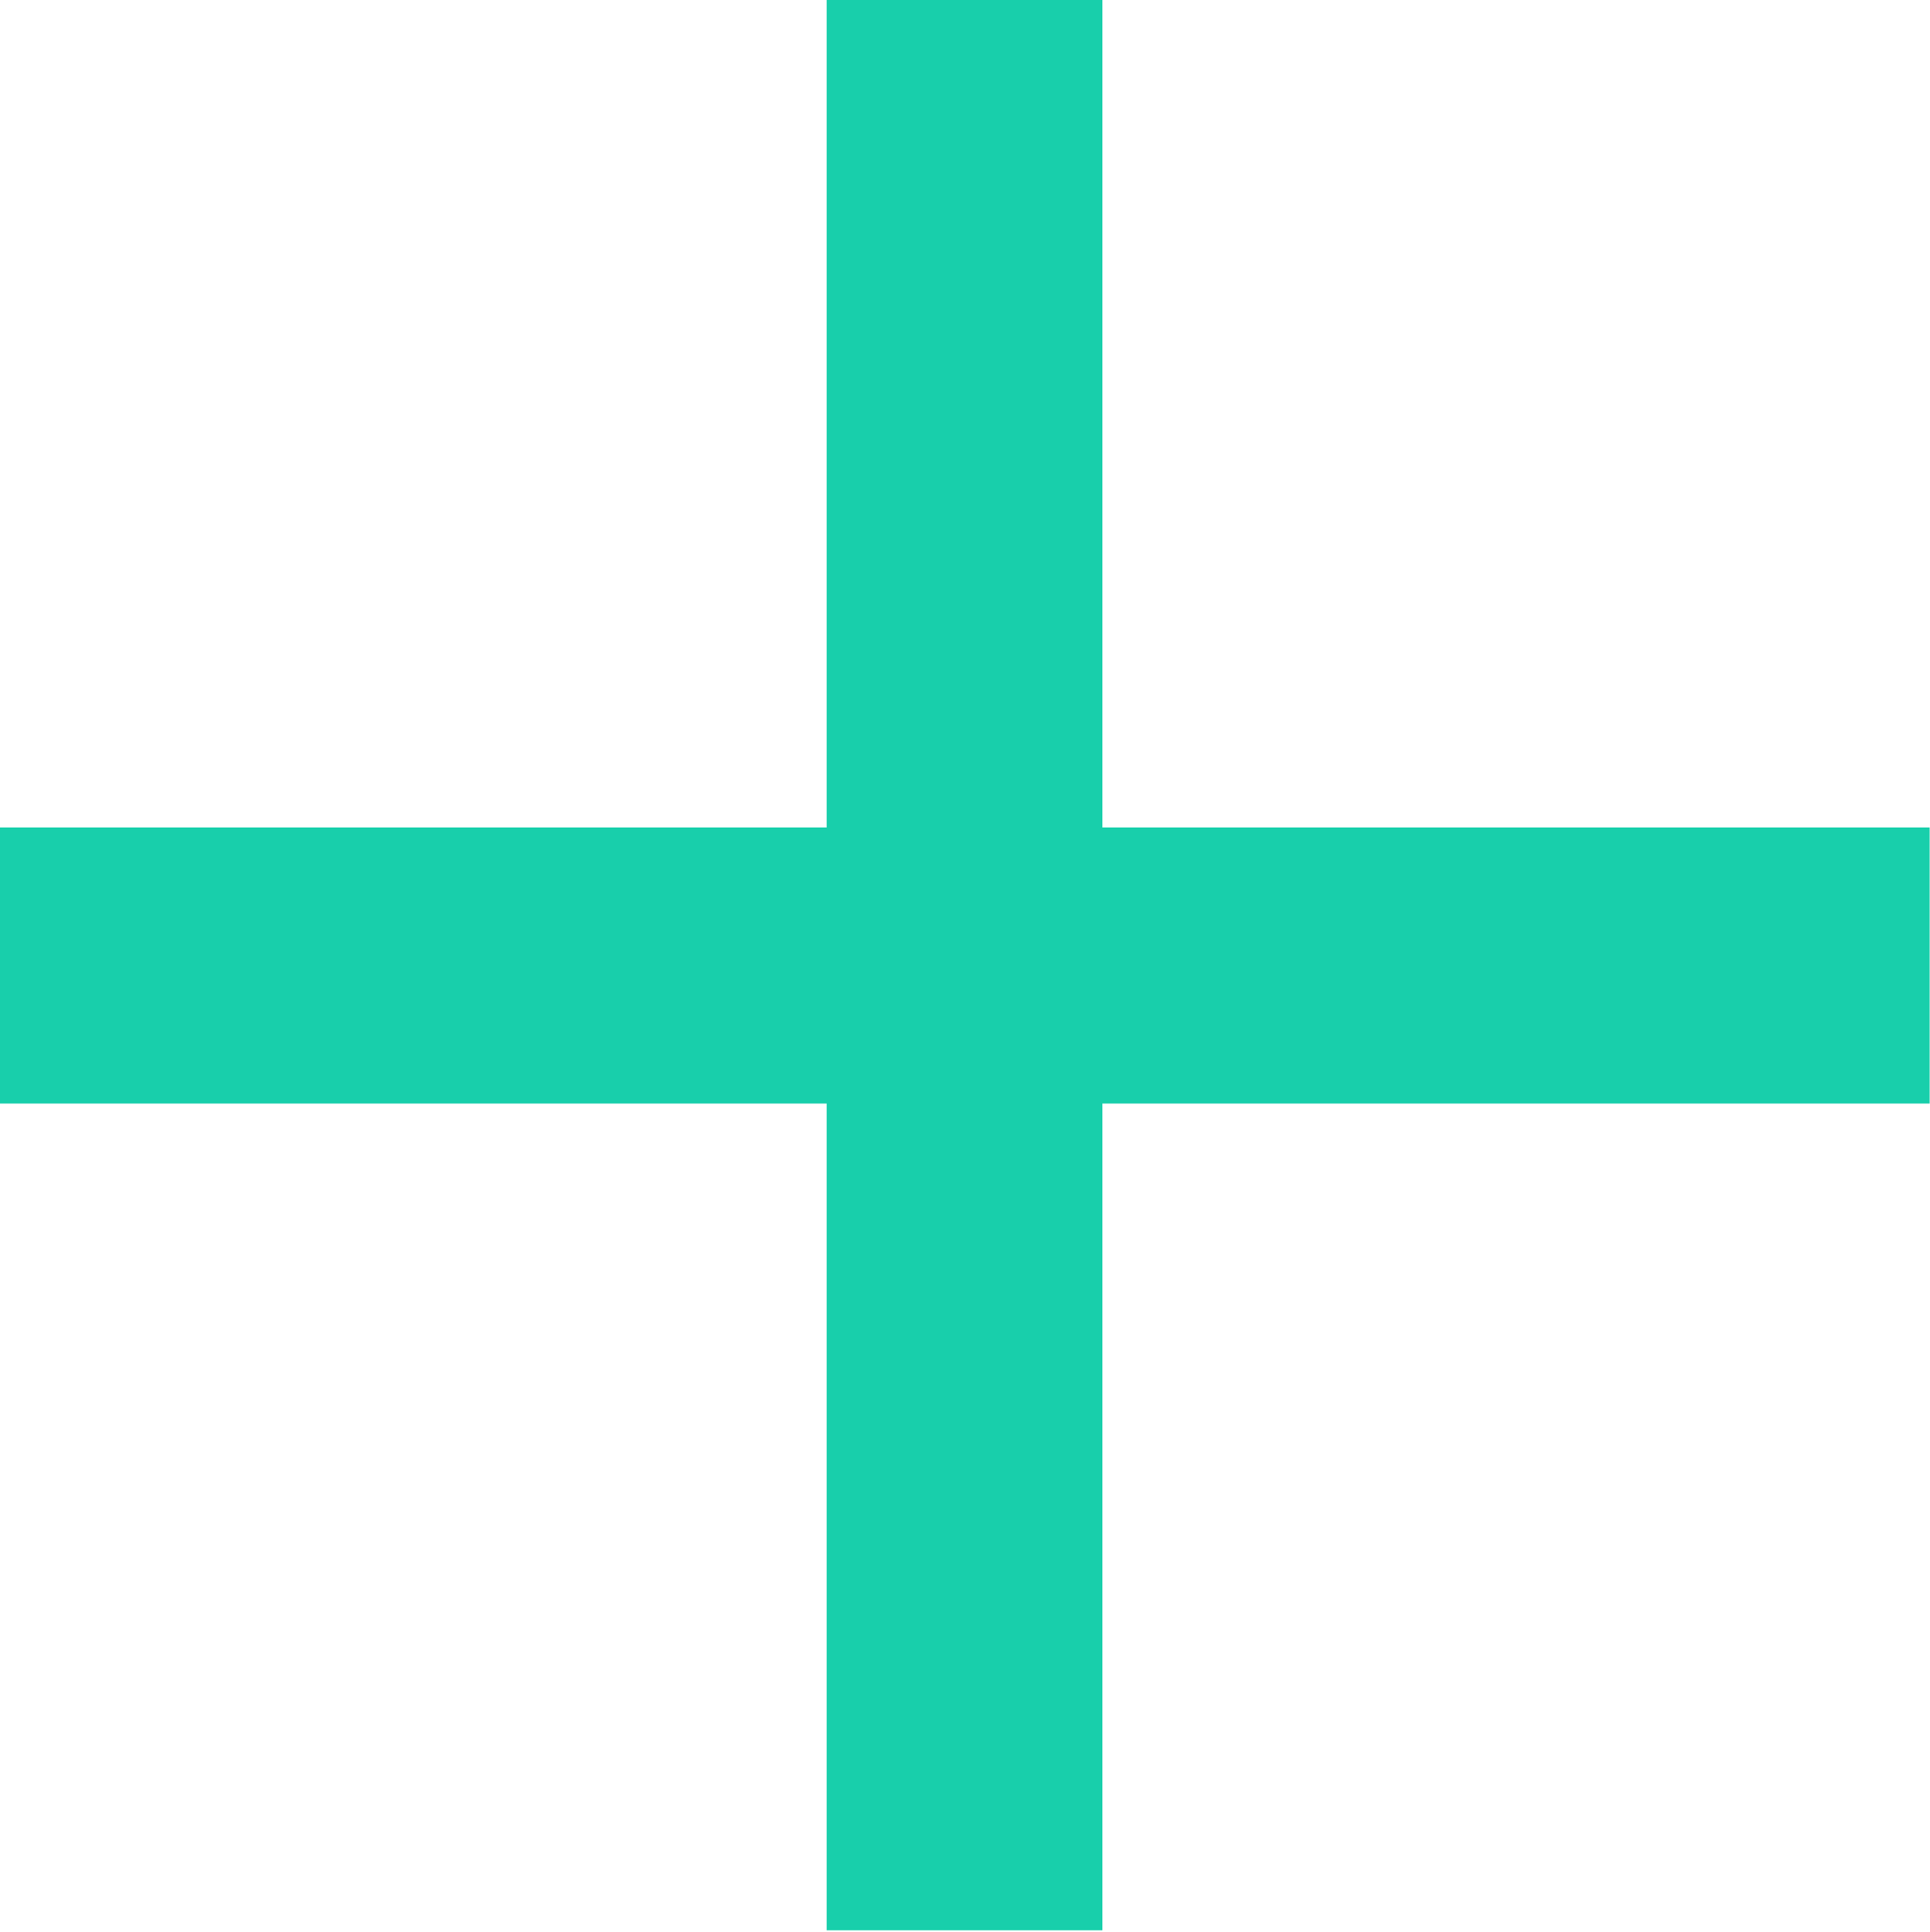 <svg xmlns="http://www.w3.org/2000/svg" width="26.282" height="26.31"><path d="M534.058 8636.19h-11.265v11.26h-3.755v-11.26h-11.265v-3.76h11.265v-11.27h3.755v11.27h11.265v3.76Z" style="fill:#18cfab;fill-rule:evenodd" transform="translate(-507.781 -8621.16)"/></svg>